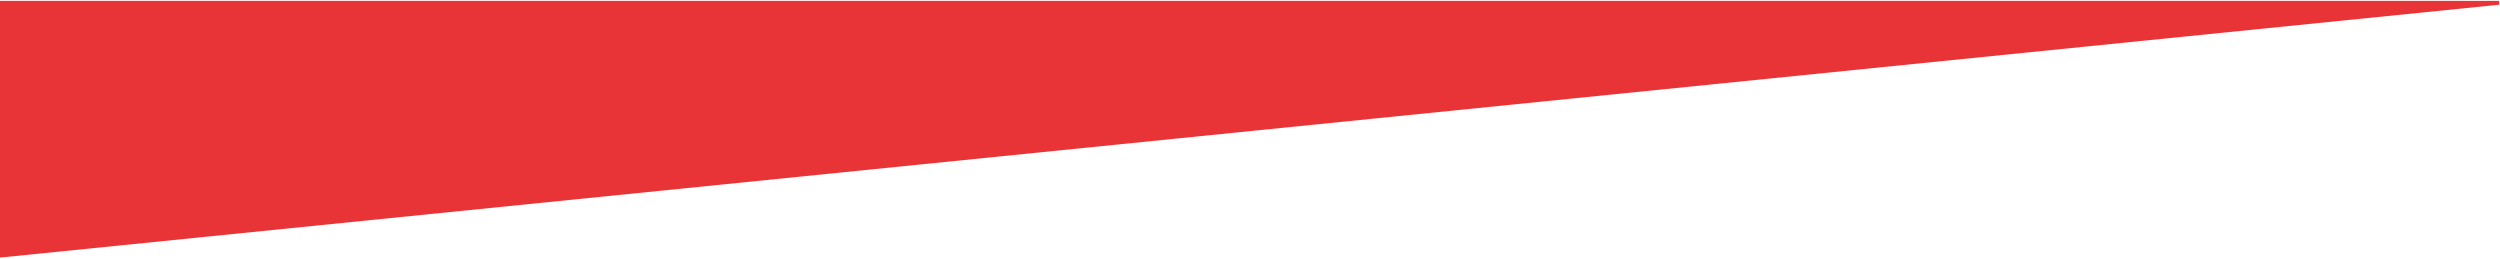 <?xml version="1.0" encoding="UTF-8" standalone="no"?>
<svg width="1489px" height="154px" viewBox="0 0 1489 154" version="1.1" xmlns="http://www.w3.org/2000/svg" xmlns:xlink="http://www.w3.org/1999/xlink">
    <!-- Generator: Sketch 40.2 (33826) - http://www.bohemiancoding.com/sketch -->
    <title>Rectangle Copy 6</title>
    <desc>Created with Sketch.</desc>
    <defs></defs>
    <g id="Page-1" stroke="none" stroke-width="1" fill="none" fill-rule="evenodd">
        <polygon id="Rectangle-Copy-6" fill="#E83436" points="0 0.5 1488.5 0.5 1488.5 2.814 0 153.407"></polygon>
    </g>
</svg>